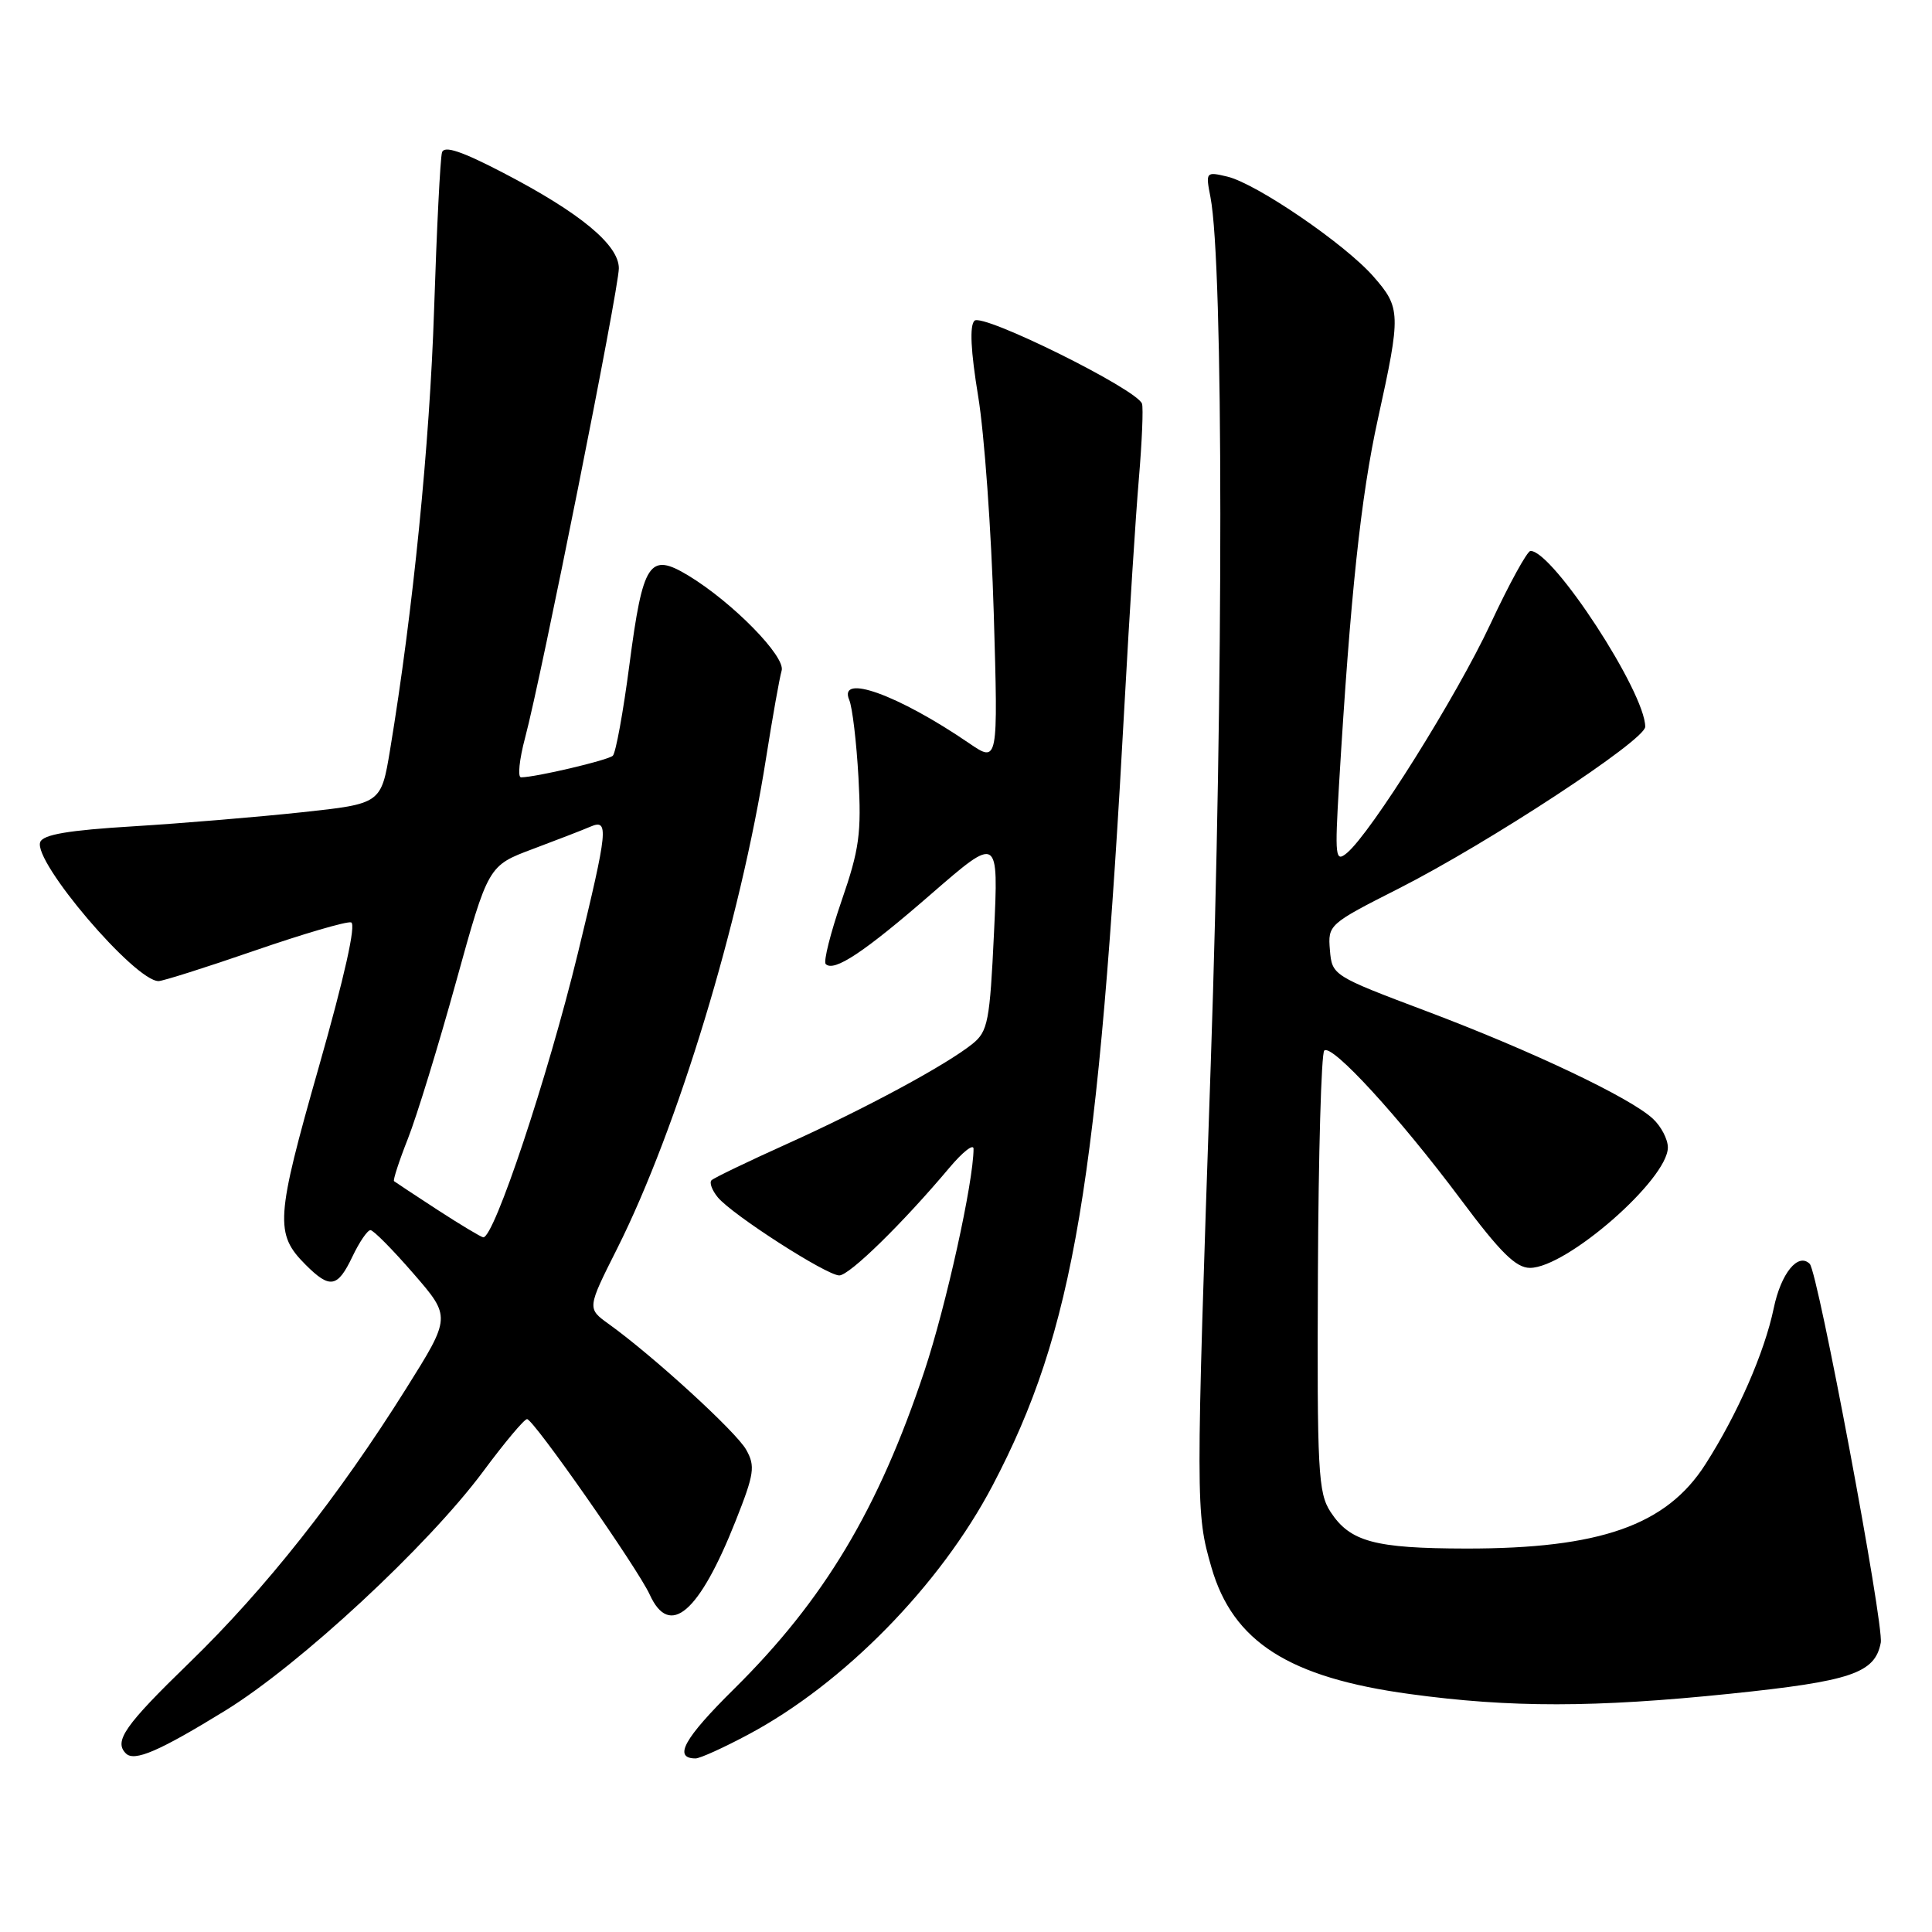 <?xml version="1.0" encoding="UTF-8" standalone="no"?>
<!DOCTYPE svg PUBLIC "-//W3C//DTD SVG 1.1//EN" "http://www.w3.org/Graphics/SVG/1.1/DTD/svg11.dtd" >
<svg xmlns="http://www.w3.org/2000/svg" xmlns:xlink="http://www.w3.org/1999/xlink" version="1.1" viewBox="0 0 256 256">
 <g >
 <path fill="currentColor"
d=" M 29.87 226.65 C 39.73 220.58 56.72 204.81 64.04 194.95 C 66.87 191.13 69.48 188.02 69.84 188.04 C 70.72 188.09 84.52 207.85 86.09 211.29 C 88.73 217.09 92.64 213.73 97.48 201.52 C 99.95 195.29 100.10 194.27 98.87 192.09 C 97.55 189.73 86.54 179.66 80.65 175.43 C 77.79 173.37 77.79 173.37 81.78 165.44 C 89.79 149.47 98.09 122.16 101.50 100.50 C 102.37 95.00 103.30 89.77 103.57 88.87 C 104.13 87.01 97.06 79.81 91.22 76.27 C 86.04 73.14 85.19 74.43 83.40 88.08 C 82.58 94.36 81.59 99.78 81.20 100.14 C 80.55 100.74 70.95 103.00 69.04 103.00 C 68.57 103.00 68.81 100.64 69.58 97.75 C 71.73 89.72 82.00 38.27 82.00 35.55 C 82.00 32.44 76.85 28.19 66.74 22.93 C 61.17 20.03 58.86 19.26 58.57 20.19 C 58.34 20.91 57.87 30.27 57.52 41.00 C 56.94 58.83 54.72 81.03 51.69 99.34 C 50.50 106.50 50.50 106.50 40.00 107.63 C 34.22 108.25 24.18 109.09 17.68 109.49 C 9.08 110.01 5.71 110.58 5.33 111.58 C 4.35 114.14 17.86 130.00 21.01 130.00 C 21.57 130.00 27.29 128.19 33.72 125.97 C 40.15 123.75 45.91 122.06 46.52 122.22 C 47.22 122.40 45.66 129.39 42.24 141.40 C 36.52 161.48 36.39 163.48 40.50 167.59 C 43.72 170.81 44.73 170.64 46.70 166.50 C 47.62 164.57 48.69 163.00 49.09 163.00 C 49.48 163.00 52.04 165.59 54.78 168.75 C 59.77 174.50 59.77 174.50 53.81 184.00 C 44.83 198.32 35.19 210.52 25.09 220.32 C 16.52 228.63 15.06 230.73 16.68 232.34 C 17.80 233.47 21.09 232.05 29.87 226.65 Z  M 99.14 229.84 C 111.78 223.11 124.56 210.08 131.52 196.84 C 142.31 176.30 145.54 157.05 149.05 92.50 C 149.65 81.50 150.48 68.45 150.90 63.50 C 151.32 58.55 151.51 54.04 151.32 53.49 C 150.66 51.58 130.18 41.44 129.12 42.50 C 128.46 43.16 128.63 46.53 129.61 52.50 C 130.43 57.45 131.36 70.41 131.68 81.31 C 132.26 101.11 132.26 101.11 128.38 98.46 C 119.01 92.06 111.01 89.18 112.53 92.75 C 112.94 93.71 113.49 98.33 113.75 103.01 C 114.16 110.41 113.87 112.54 111.52 119.34 C 110.04 123.64 109.09 127.42 109.41 127.74 C 110.50 128.84 114.50 126.19 123.41 118.44 C 132.32 110.71 132.32 110.71 131.71 123.60 C 131.16 135.31 130.90 136.66 128.89 138.29 C 125.44 141.08 114.70 146.88 104.31 151.56 C 99.10 153.91 94.59 156.08 94.28 156.39 C 93.97 156.70 94.34 157.71 95.11 158.65 C 97.00 160.95 109.52 169.00 111.21 169.00 C 112.55 169.00 119.59 162.12 125.81 154.72 C 127.57 152.63 129.00 151.51 129.00 152.22 C 128.99 156.64 125.36 173.05 122.49 181.67 C 116.40 199.97 109.21 211.98 97.28 223.78 C 90.63 230.35 89.16 233.00 92.17 233.00 C 92.75 233.00 95.89 231.58 99.14 229.84 Z  M 229.24 224.43 C 245.29 222.77 248.44 221.71 249.21 217.67 C 249.66 215.34 240.89 168.56 239.80 167.47 C 238.26 165.93 235.99 168.71 235.03 173.34 C 233.81 179.20 230.24 187.37 225.96 194.05 C 220.80 202.12 212.00 205.21 194.25 205.19 C 182.13 205.17 178.89 204.29 176.30 200.33 C 174.66 197.81 174.51 194.95 174.63 168.74 C 174.70 152.88 175.08 139.59 175.47 139.21 C 176.45 138.24 185.37 147.97 193.56 158.93 C 198.81 165.97 200.87 168.00 202.73 168.00 C 207.58 168.00 221.00 156.27 221.00 152.04 C 221.00 150.96 220.11 149.25 219.02 148.24 C 216.03 145.45 202.97 139.25 189.00 133.98 C 176.58 129.30 176.50 129.24 176.22 125.88 C 175.94 122.55 176.07 122.43 185.31 117.75 C 197.22 111.71 218.00 98.08 218.00 96.30 C 218.00 91.73 205.78 73.00 202.80 73.00 C 202.37 73.00 199.98 77.35 197.49 82.68 C 193.01 92.26 181.66 110.38 178.47 113.03 C 176.94 114.30 176.86 113.60 177.43 103.95 C 178.93 78.85 180.32 65.78 182.58 55.51 C 185.65 41.56 185.62 40.78 181.97 36.62 C 178.21 32.33 166.48 24.32 162.62 23.40 C 159.79 22.73 159.74 22.78 160.39 26.11 C 162.12 35.02 162.14 90.86 160.43 141.00 C 158.43 199.61 158.43 200.43 160.52 207.68 C 163.37 217.55 170.78 222.29 186.82 224.47 C 200.12 226.29 211.31 226.28 229.24 224.43 Z  M 58.00 160.33 C 54.98 158.36 52.37 156.64 52.21 156.51 C 52.06 156.37 52.88 153.84 54.05 150.88 C 55.22 147.92 58.09 138.57 60.43 130.10 C 64.69 114.71 64.69 114.71 70.59 112.50 C 73.84 111.28 77.29 109.95 78.25 109.53 C 80.70 108.49 80.56 109.87 76.56 126.35 C 72.57 142.74 65.46 164.09 64.03 163.95 C 63.74 163.92 61.02 162.29 58.00 160.33 Z "/>
</g>
</svg>